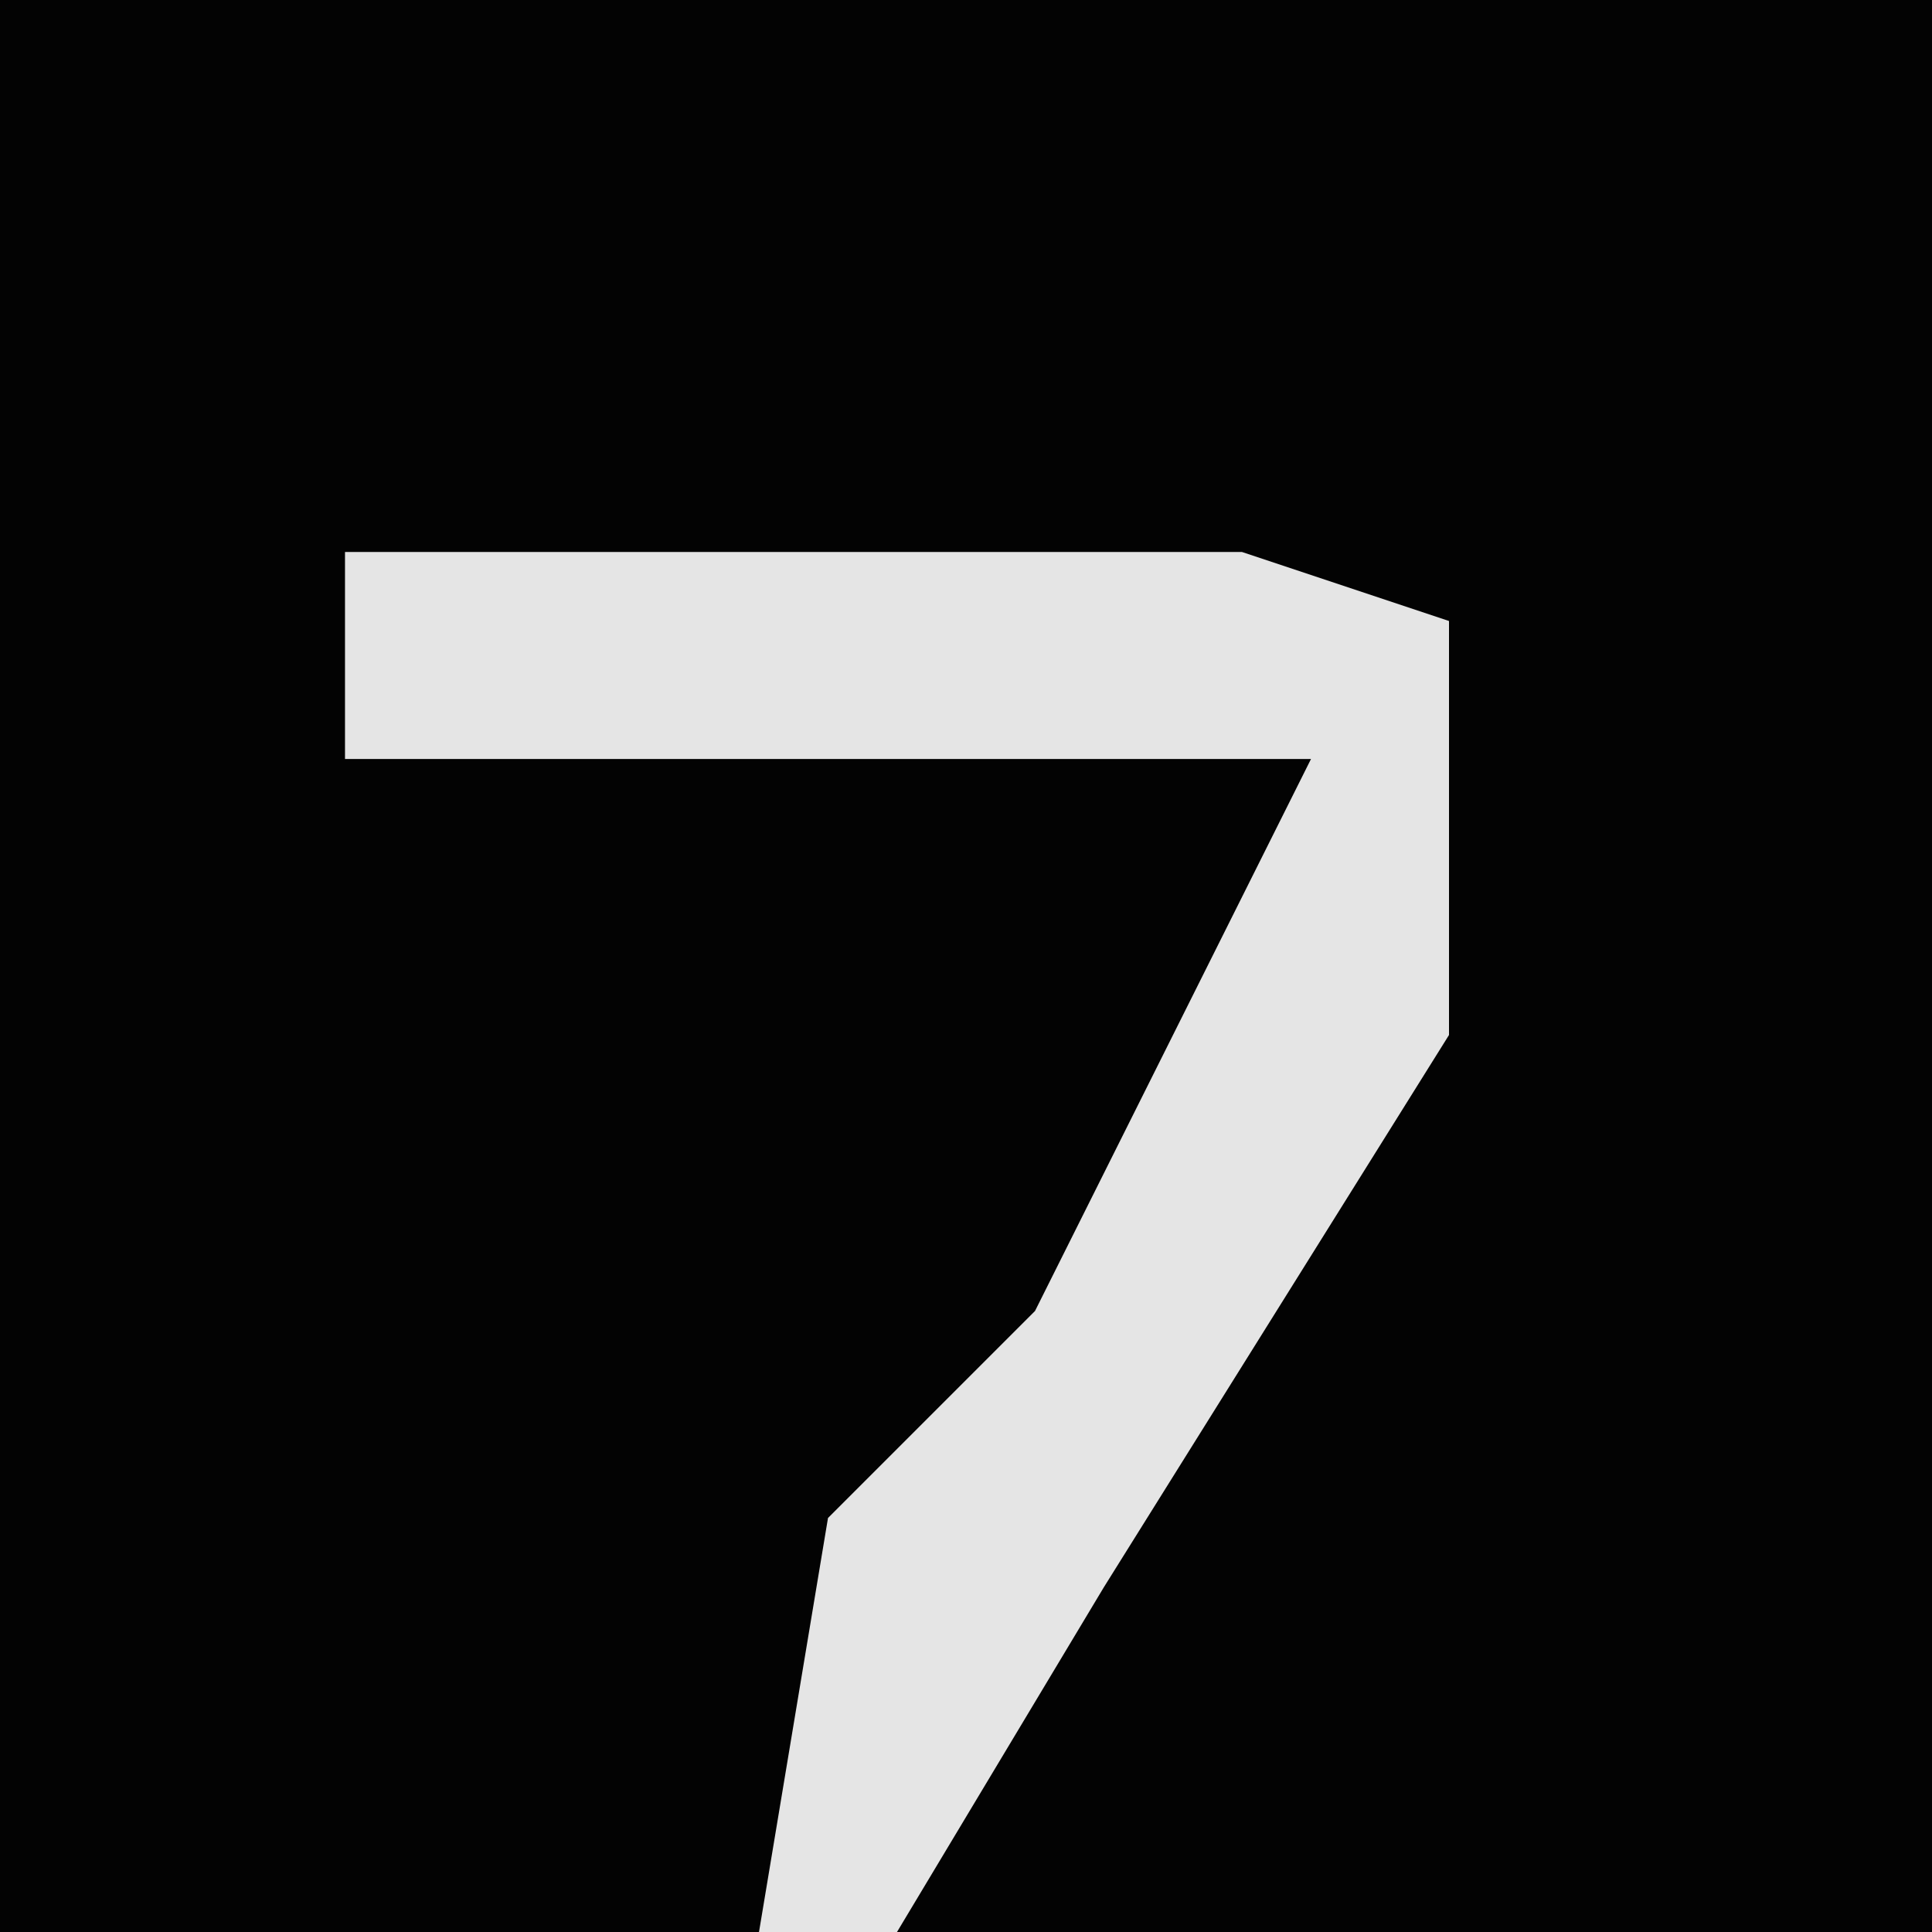 <?xml version="1.0" encoding="UTF-8"?>
<svg version="1.1" xmlns="http://www.w3.org/2000/svg" width="28" height="28">
<path d="M0,0 L28,0 L28,28 L0,28 Z " fill="#030303" transform="translate(0,0)"/>
<path d="M0,0 L13,0 L16,1 L16,7 L11,15 L8,20 L6,20 L7,14 L10,11 L14,3 L0,3 Z " fill="#E5E5E5" transform="translate(5,8)"/>
</svg>
